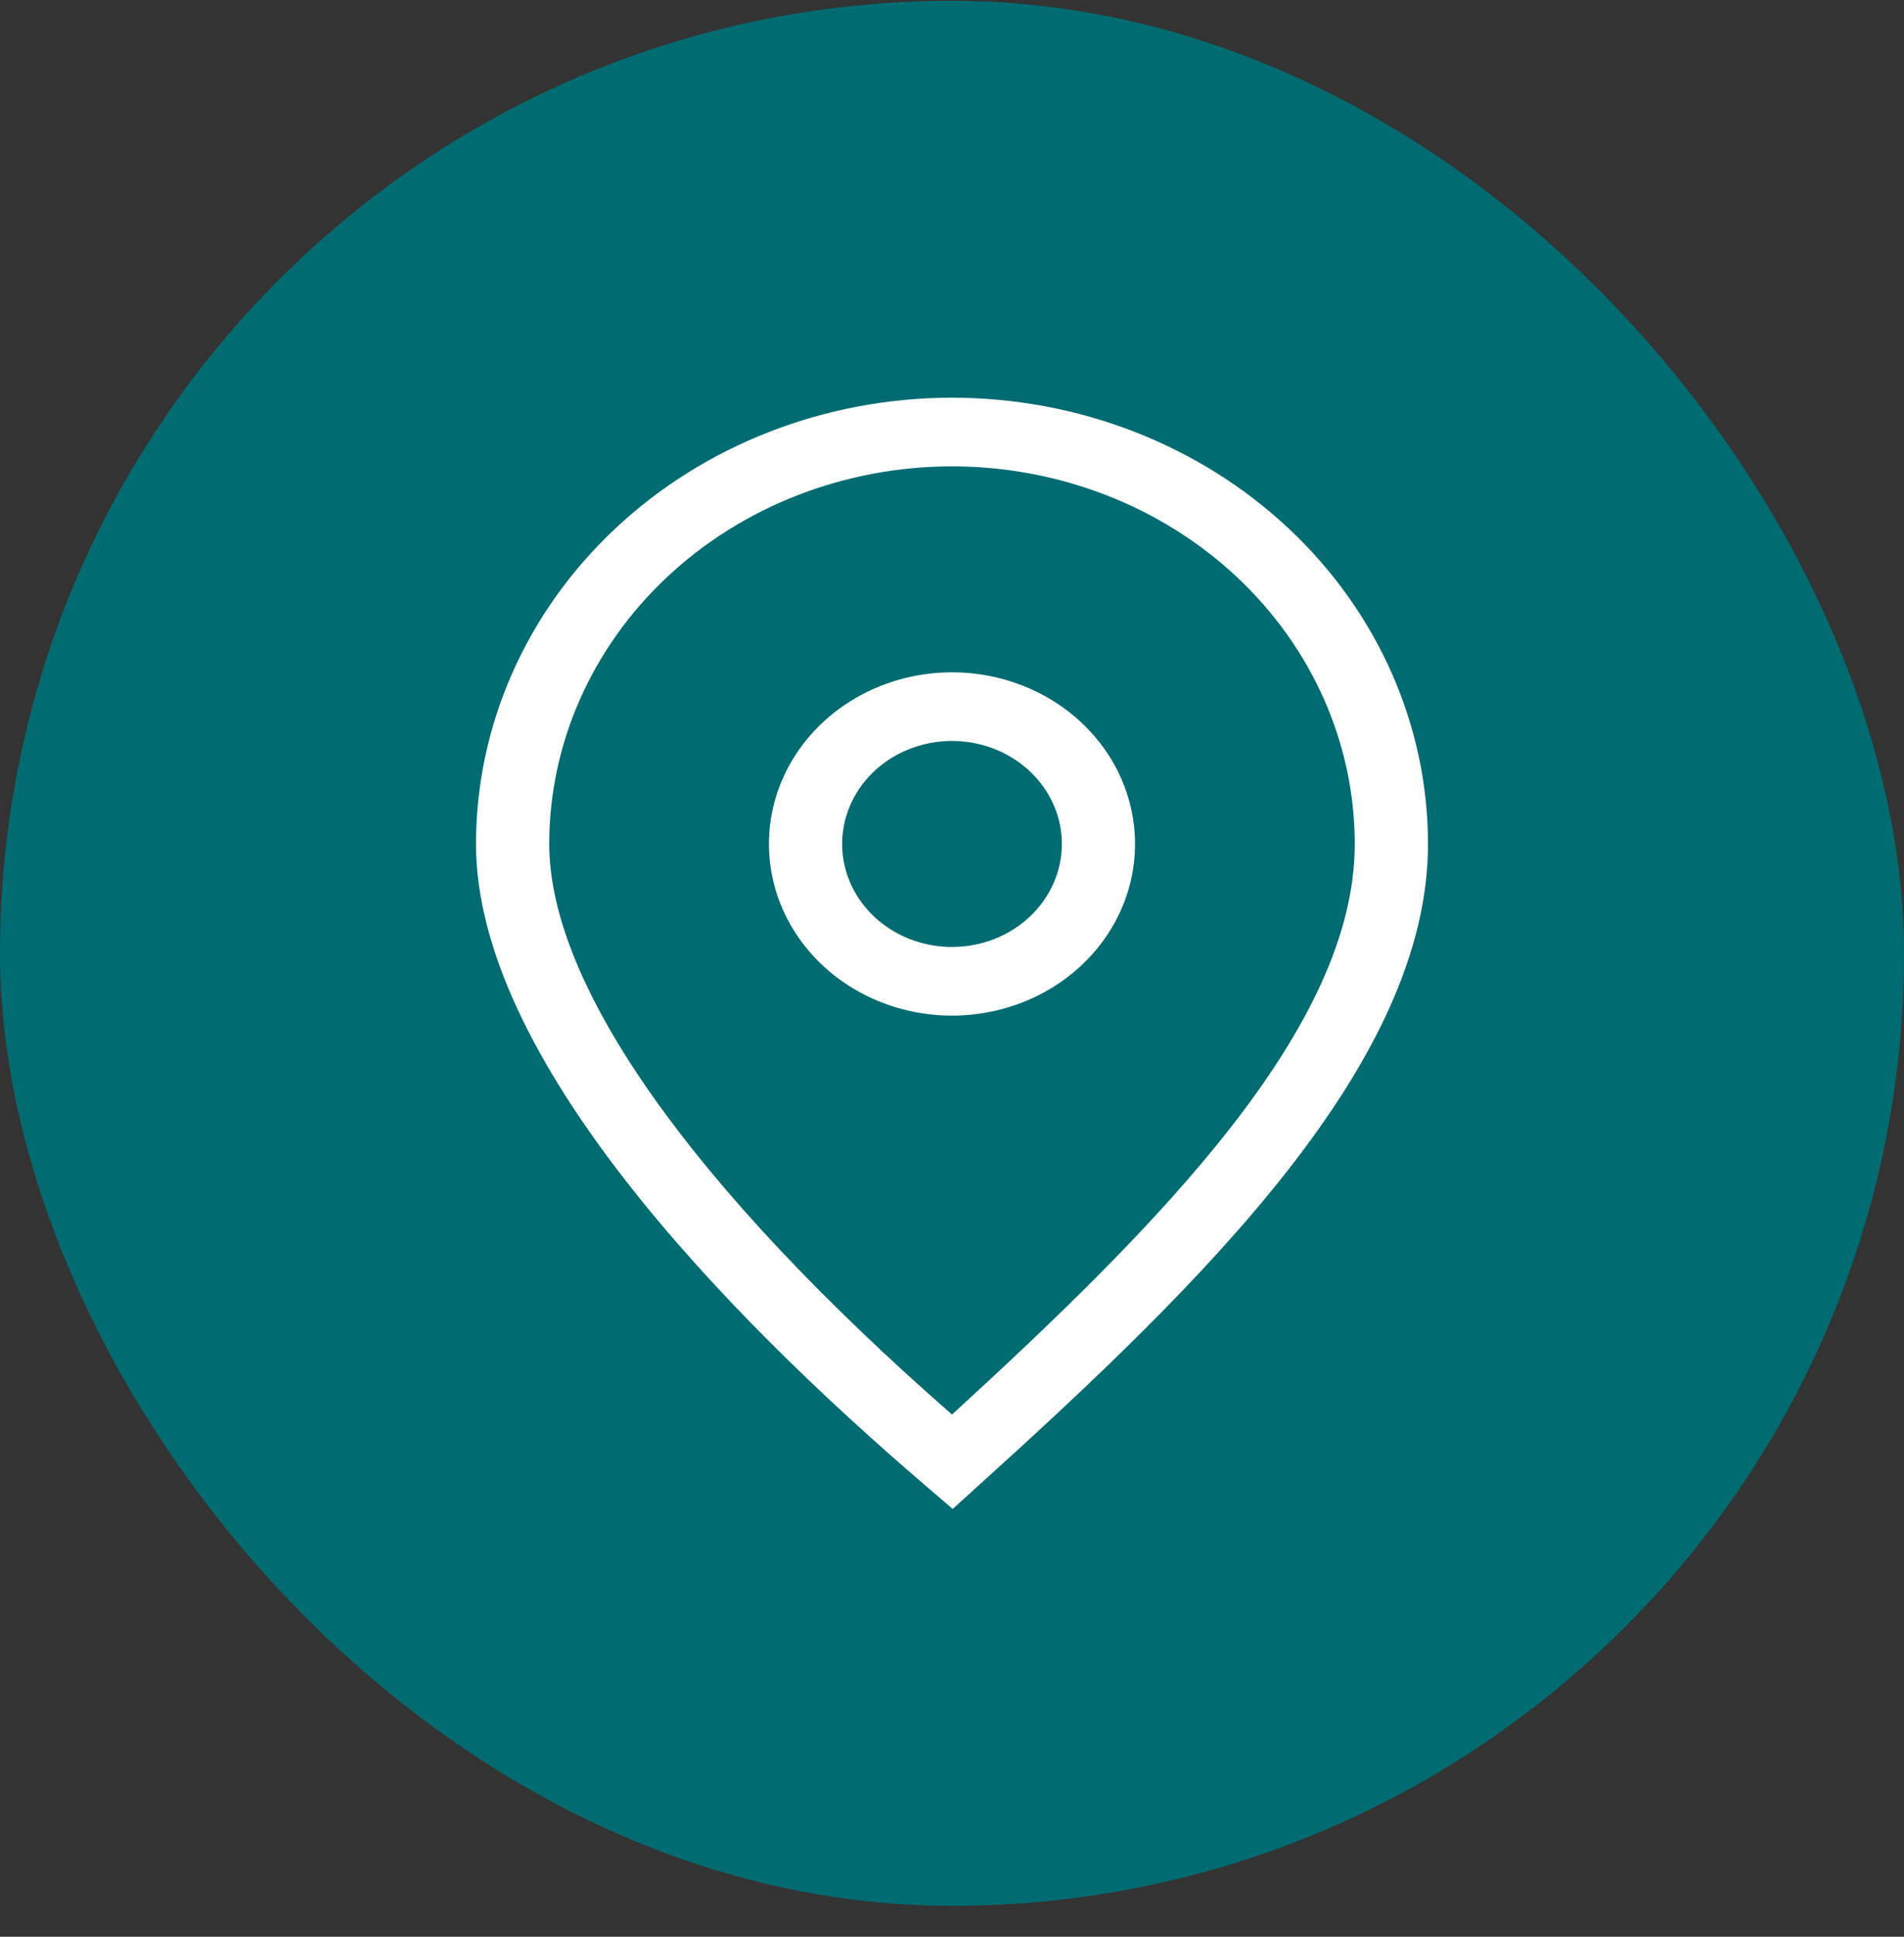 <svg width="60" height="61" viewBox="0 0 60 61" fill="none" xmlns="http://www.w3.org/2000/svg">
<rect x="0" y="0" width="60" height="61" fill="#333333" stroke="none"/>
<rect y="0.026" width="60" height="60" rx="30" fill="#006C72"/>
<path d="M30 12.526C26.022 12.526 22.206 14.007 19.393 16.643C16.58 19.279 15 22.855 15 26.583C15 33.265 22.731 41.288 29.227 46.845L30.023 47.526L30.796 46.824C37.985 40.336 45 33.449 45 26.583C45 22.855 43.42 19.279 40.607 16.643C37.794 14.007 33.978 12.526 30 12.526ZM30 44.553C21.819 37.395 17.308 31.037 17.308 26.583C17.308 23.428 18.645 20.403 21.025 18.172C23.405 15.942 26.634 14.689 30 14.689C33.366 14.689 36.594 15.942 38.975 18.172C41.355 20.403 42.692 23.428 42.692 26.583C42.692 32.367 36.531 38.574 30 44.553Z" fill="white"/>
<path d="M30 21.175C28.859 21.175 27.744 21.493 26.795 22.087C25.846 22.681 25.107 23.525 24.67 24.513C24.233 25.501 24.119 26.588 24.342 27.637C24.564 28.685 25.114 29.648 25.921 30.405C26.728 31.161 27.756 31.675 28.875 31.884C29.994 32.093 31.154 31.986 32.208 31.576C33.262 31.167 34.163 30.474 34.797 29.585C35.431 28.696 35.769 27.651 35.769 26.582C35.769 25.148 35.162 23.773 34.08 22.759C32.998 21.745 31.53 21.175 30 21.175ZM30 29.826C29.316 29.826 28.646 29.635 28.077 29.279C27.508 28.922 27.064 28.416 26.802 27.823C26.54 27.23 26.472 26.578 26.605 25.949C26.739 25.32 27.068 24.742 27.552 24.288C28.037 23.834 28.653 23.526 29.325 23.4C29.996 23.275 30.692 23.339 31.325 23.585C31.957 23.831 32.498 24.246 32.878 24.78C33.259 25.313 33.462 25.94 33.462 26.582C33.462 27.442 33.097 28.267 32.448 28.875C31.799 29.484 30.918 29.826 30 29.826Z" fill="white"/>
</svg>
